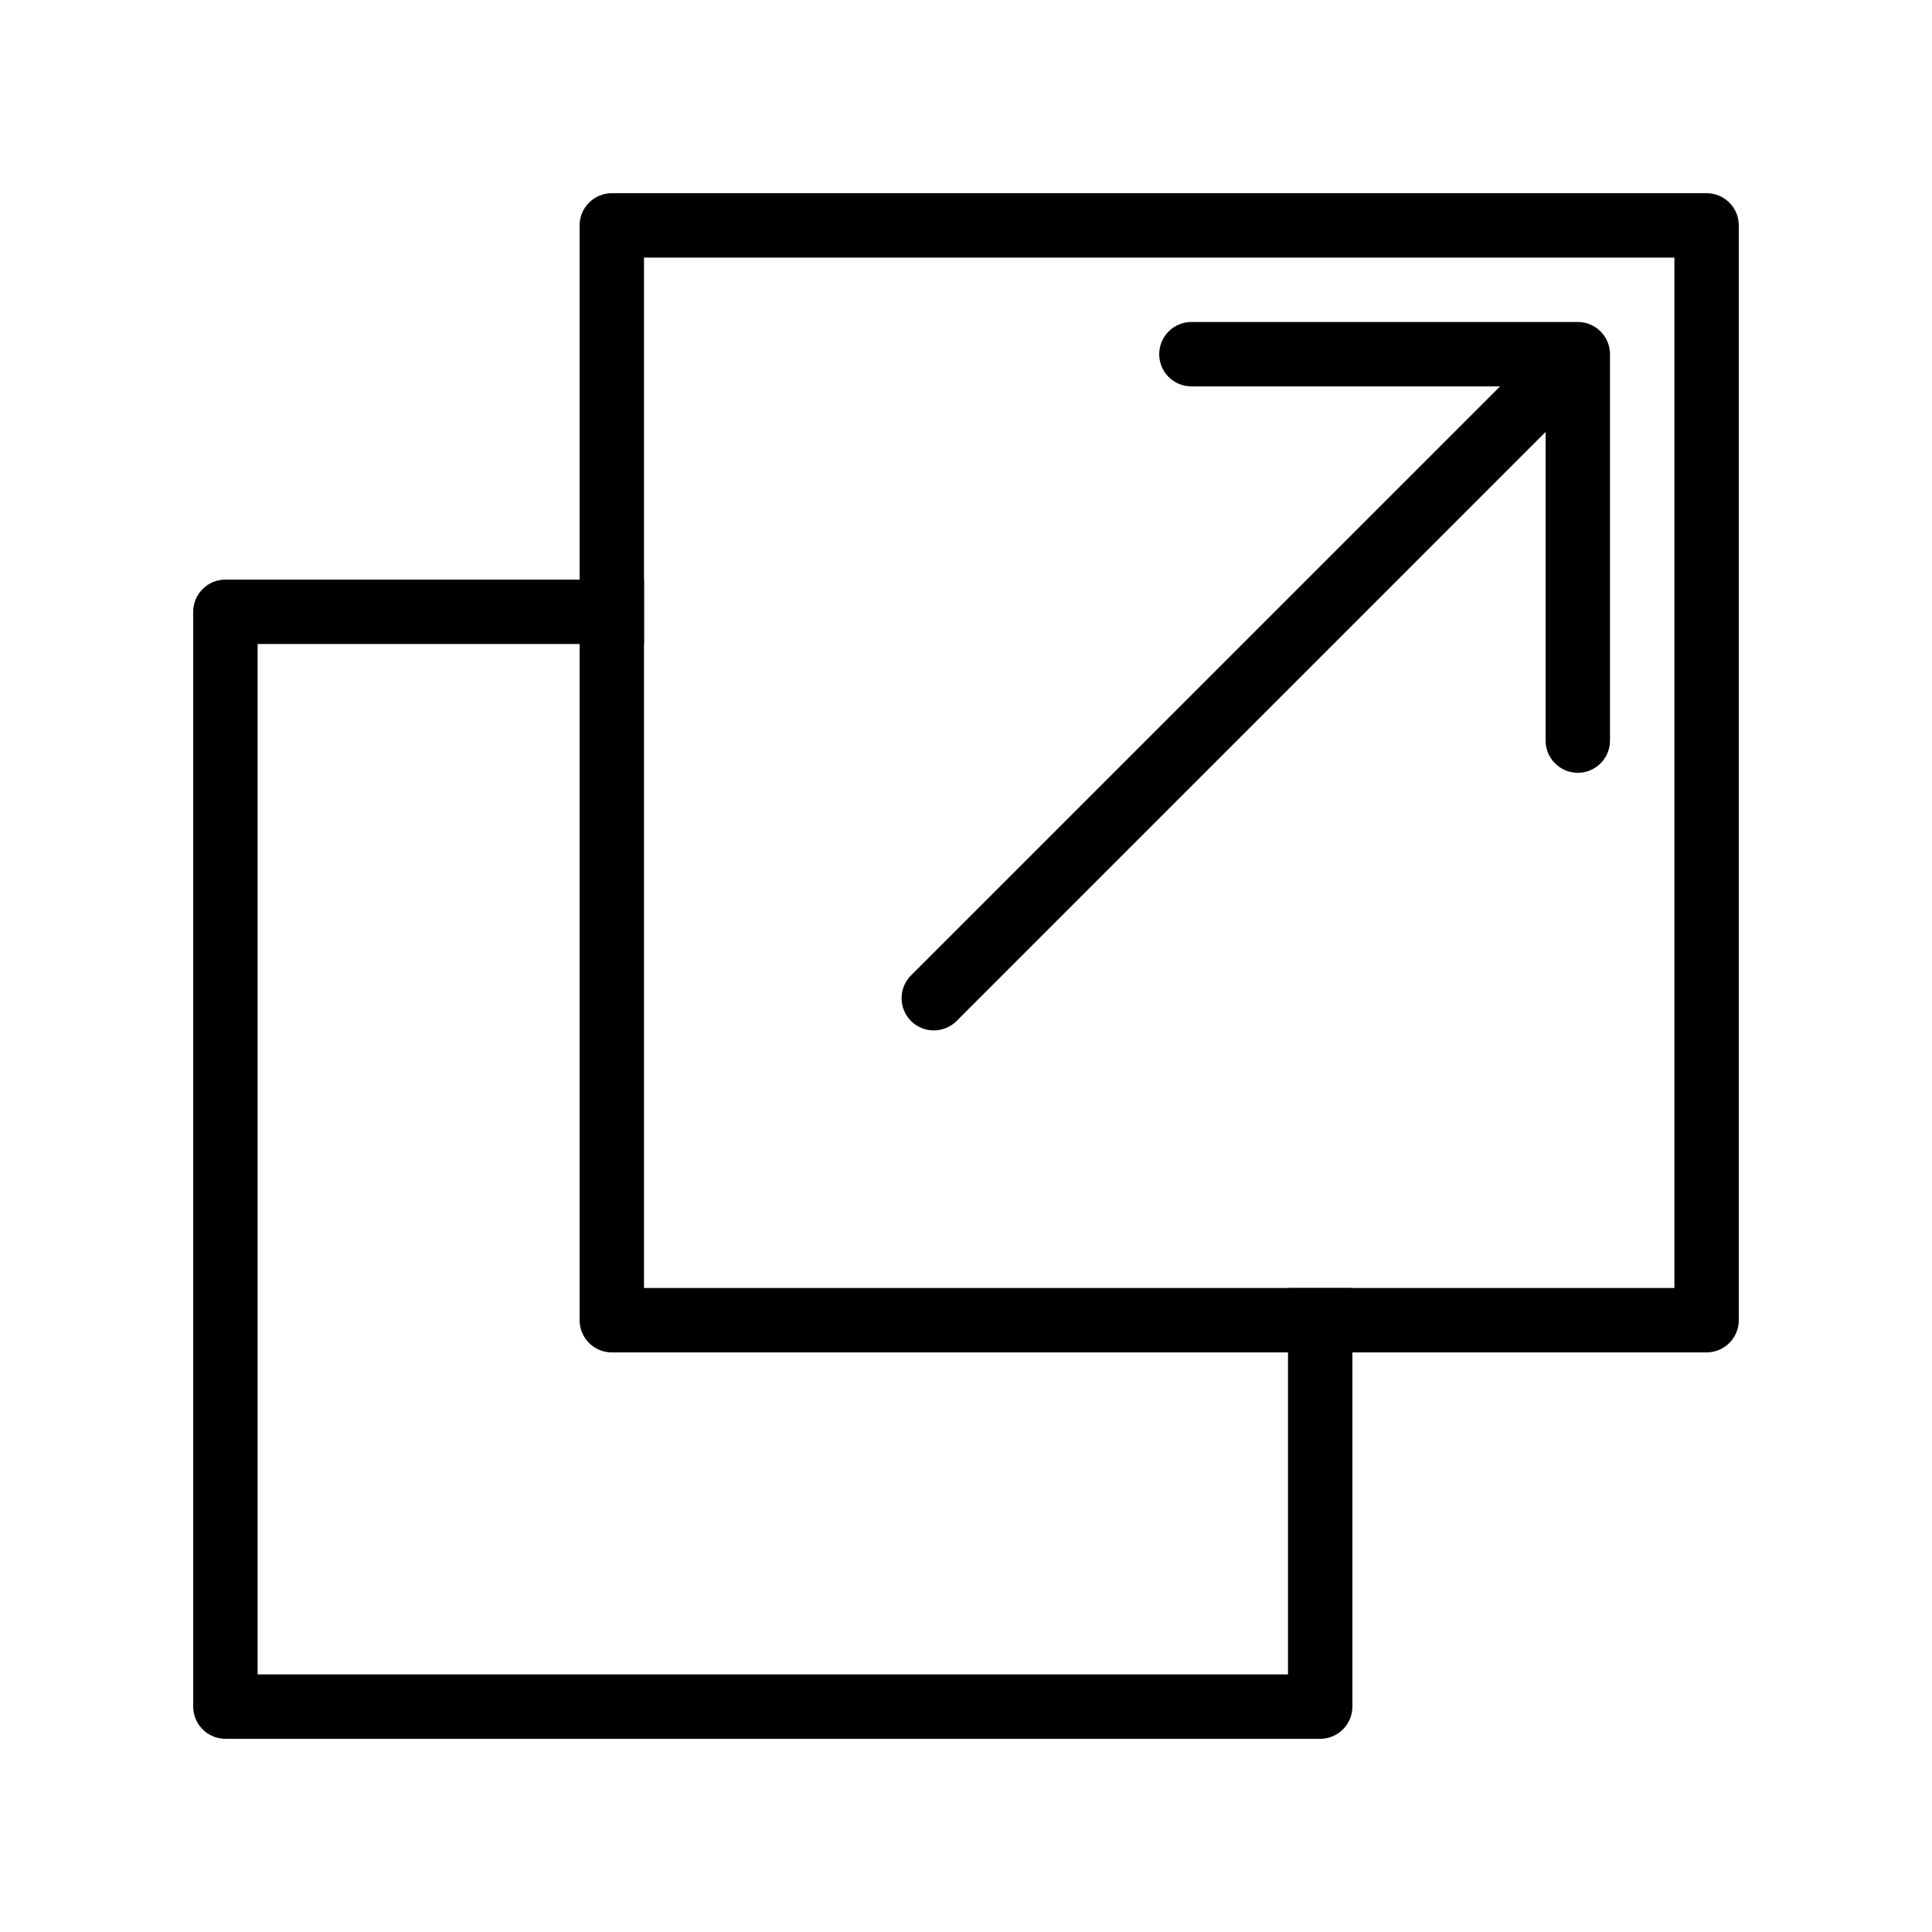 <svg height="300px" width="300px" fill="#000000" xmlns="http://www.w3.org/2000/svg" xmlns:xlink="http://www.w3.org/1999/xlink" xmlns:sketch="http://www.bohemiancoding.com/sketch/ns" viewBox="0 0 30 30" version="1.1" x="0px" y="0px"><title>action_005-open-new-tab-arrow-window</title><desc>Created with Sketch.</desc><g stroke="none" stroke-width="1" fill="none" fill-rule="evenodd" sketch:type="MSPage"><g sketch:type="MSArtboardGroup" transform="translate(-225, -45)" fill="#000000"><g sketch:type="MSLayerGroup" transform="translate(228, 48)"><path d="M6,0.5 L6,17.5 C6,17.776 6.224,18 6.5,18 L23.5,18 C23.776,18 24,17.776 24,17.5 L24,0.5 C24,0.224 23.776,0 23.5,0 L6.5,0 C6.224,0 6,0.224 6,0.5 Z M7,1 L23,1 L23,17 L7,17 L7,1 Z M21,8.5 C21,8.776 21.224,9 21.5,9 C21.776,9 22,8.776 22,8.5 L22,2.5 C22,2.224 21.776,2 21.5,2 L15.5,2 C15.224,2 15,2.224 15,2.5 C15,2.776 15.224,3 15.5,3 L20.293,3 L11.146,12.146 C10.951,12.342 10.951,12.658 11.146,12.854 C11.342,13.049 11.658,13.049 11.854,12.854 L21,3.707 L21,8.5 Z" sketch:type="MSShapeGroup"/><path d="M18,23.5 C18,23.776 17.776,24 17.5,24 L0.5,24 C0.224,24 0,23.776 0,23.5 L0,6.5 C0,6.224 0.224,6 0.5,6 L7,6 L7,7 L1,7 L1,23 L17,23 L17,17 L18,17 L18,23.5 Z" sketch:type="MSShapeGroup"/></g></g></g></svg>
